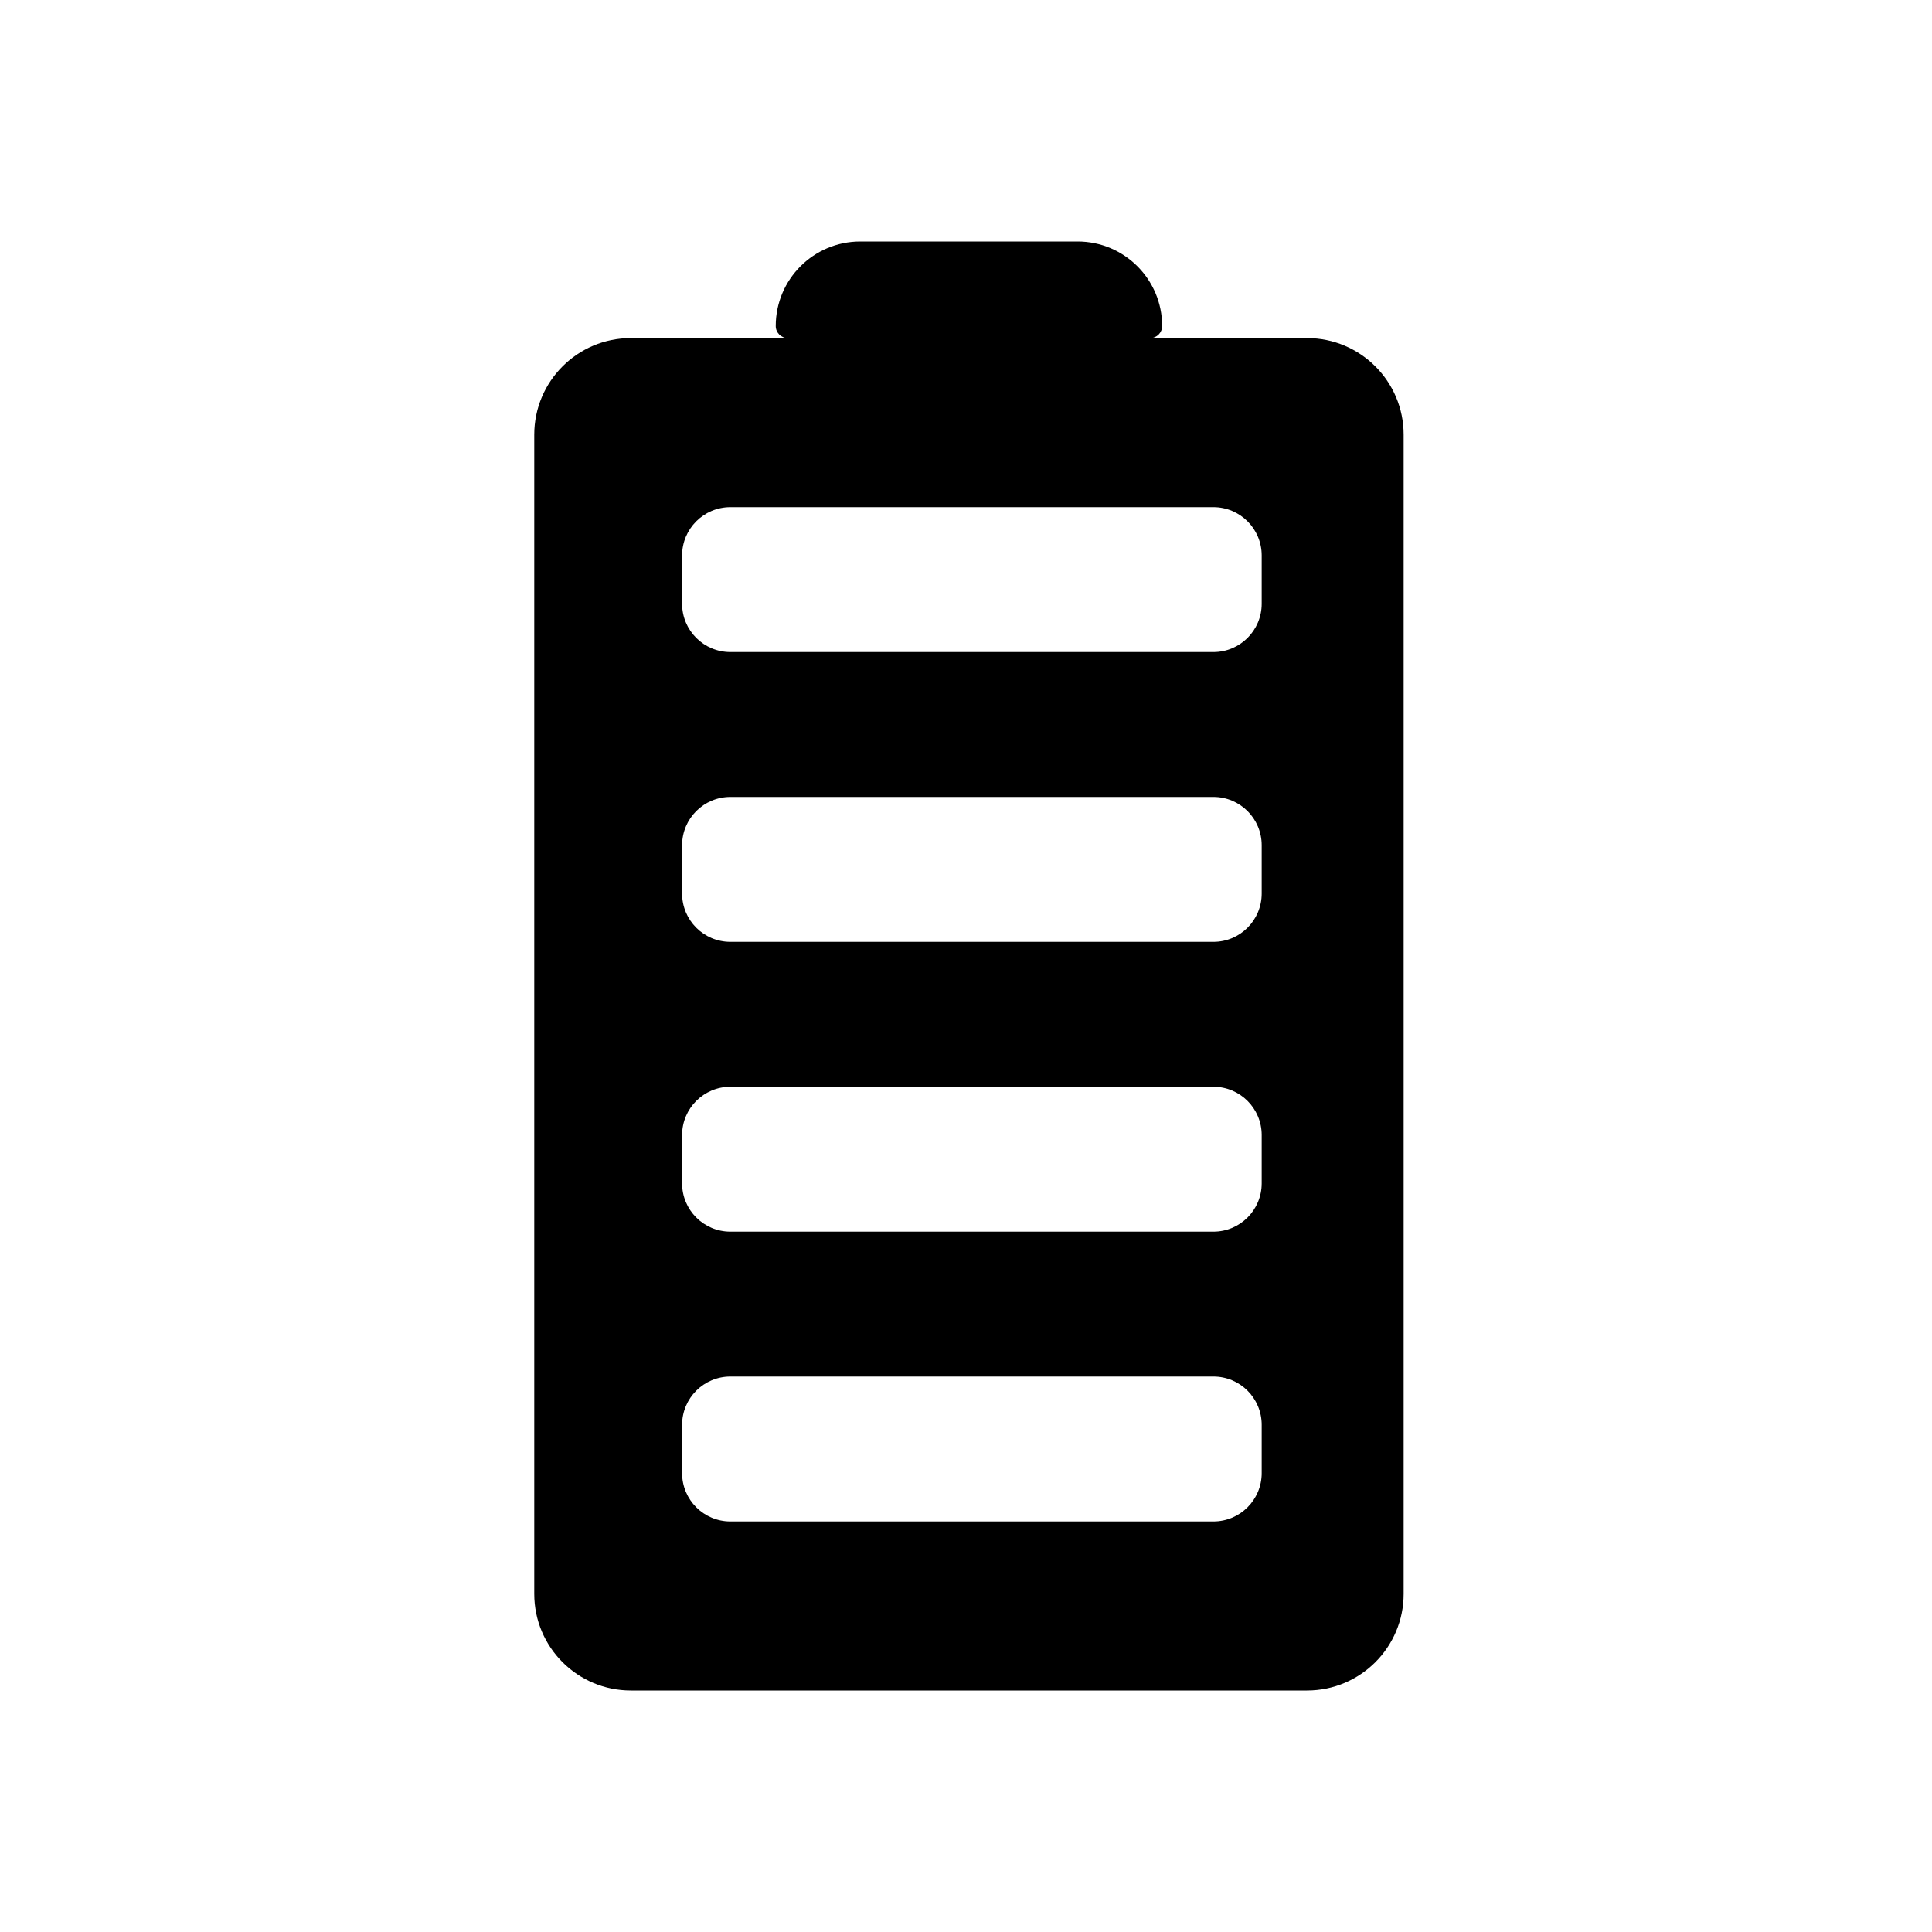 <svg viewBox="0 0 80 80" fill="none">
  <path fill-rule="evenodd" clip-rule="evenodd" d="M32.621 14C32.345 13.999 32.122 13.776 32.122 13.5C32.122 11.567 33.689 10 35.622 10H44.622C46.555 10 48.122 11.567 48.122 13.5C48.122 13.776 47.899 13.999 47.623 14L54.122 14C56.331 14 58.122 15.791 58.122 18L58.122 66C58.122 68.209 56.331 70 54.122 70H26.122C23.913 70 22.122 68.209 22.122 66L22.122 18C22.122 15.791 23.913 14 26.122 14L32.621 14ZM30.244 21C29.14 21 28.244 21.895 28.244 23V25C28.244 26.105 29.14 27 30.244 27H50.244C51.349 27 52.244 26.105 52.244 25V23C52.244 21.895 51.349 21 50.244 21H30.244ZM30.244 33H50.244C51.349 33 52.244 33.895 52.244 35L52.244 37C52.244 38.105 51.349 39 50.244 39H30.244C29.14 39 28.244 38.105 28.244 37V35C28.244 33.895 29.14 33 30.244 33ZM30.244 45C29.14 45 28.244 45.895 28.244 47V49C28.244 50.105 29.14 51 30.244 51H50.244C51.349 51 52.244 50.105 52.244 49L52.244 47C52.244 45.895 51.349 45 50.244 45H30.244ZM30.244 57C29.14 57 28.244 57.895 28.244 59V61C28.244 62.105 29.14 63 30.244 63H50.244C51.349 63 52.244 62.105 52.244 61L52.244 59C52.244 57.895 51.349 57 50.244 57H30.244Z" fill="currentColor" />
</svg>